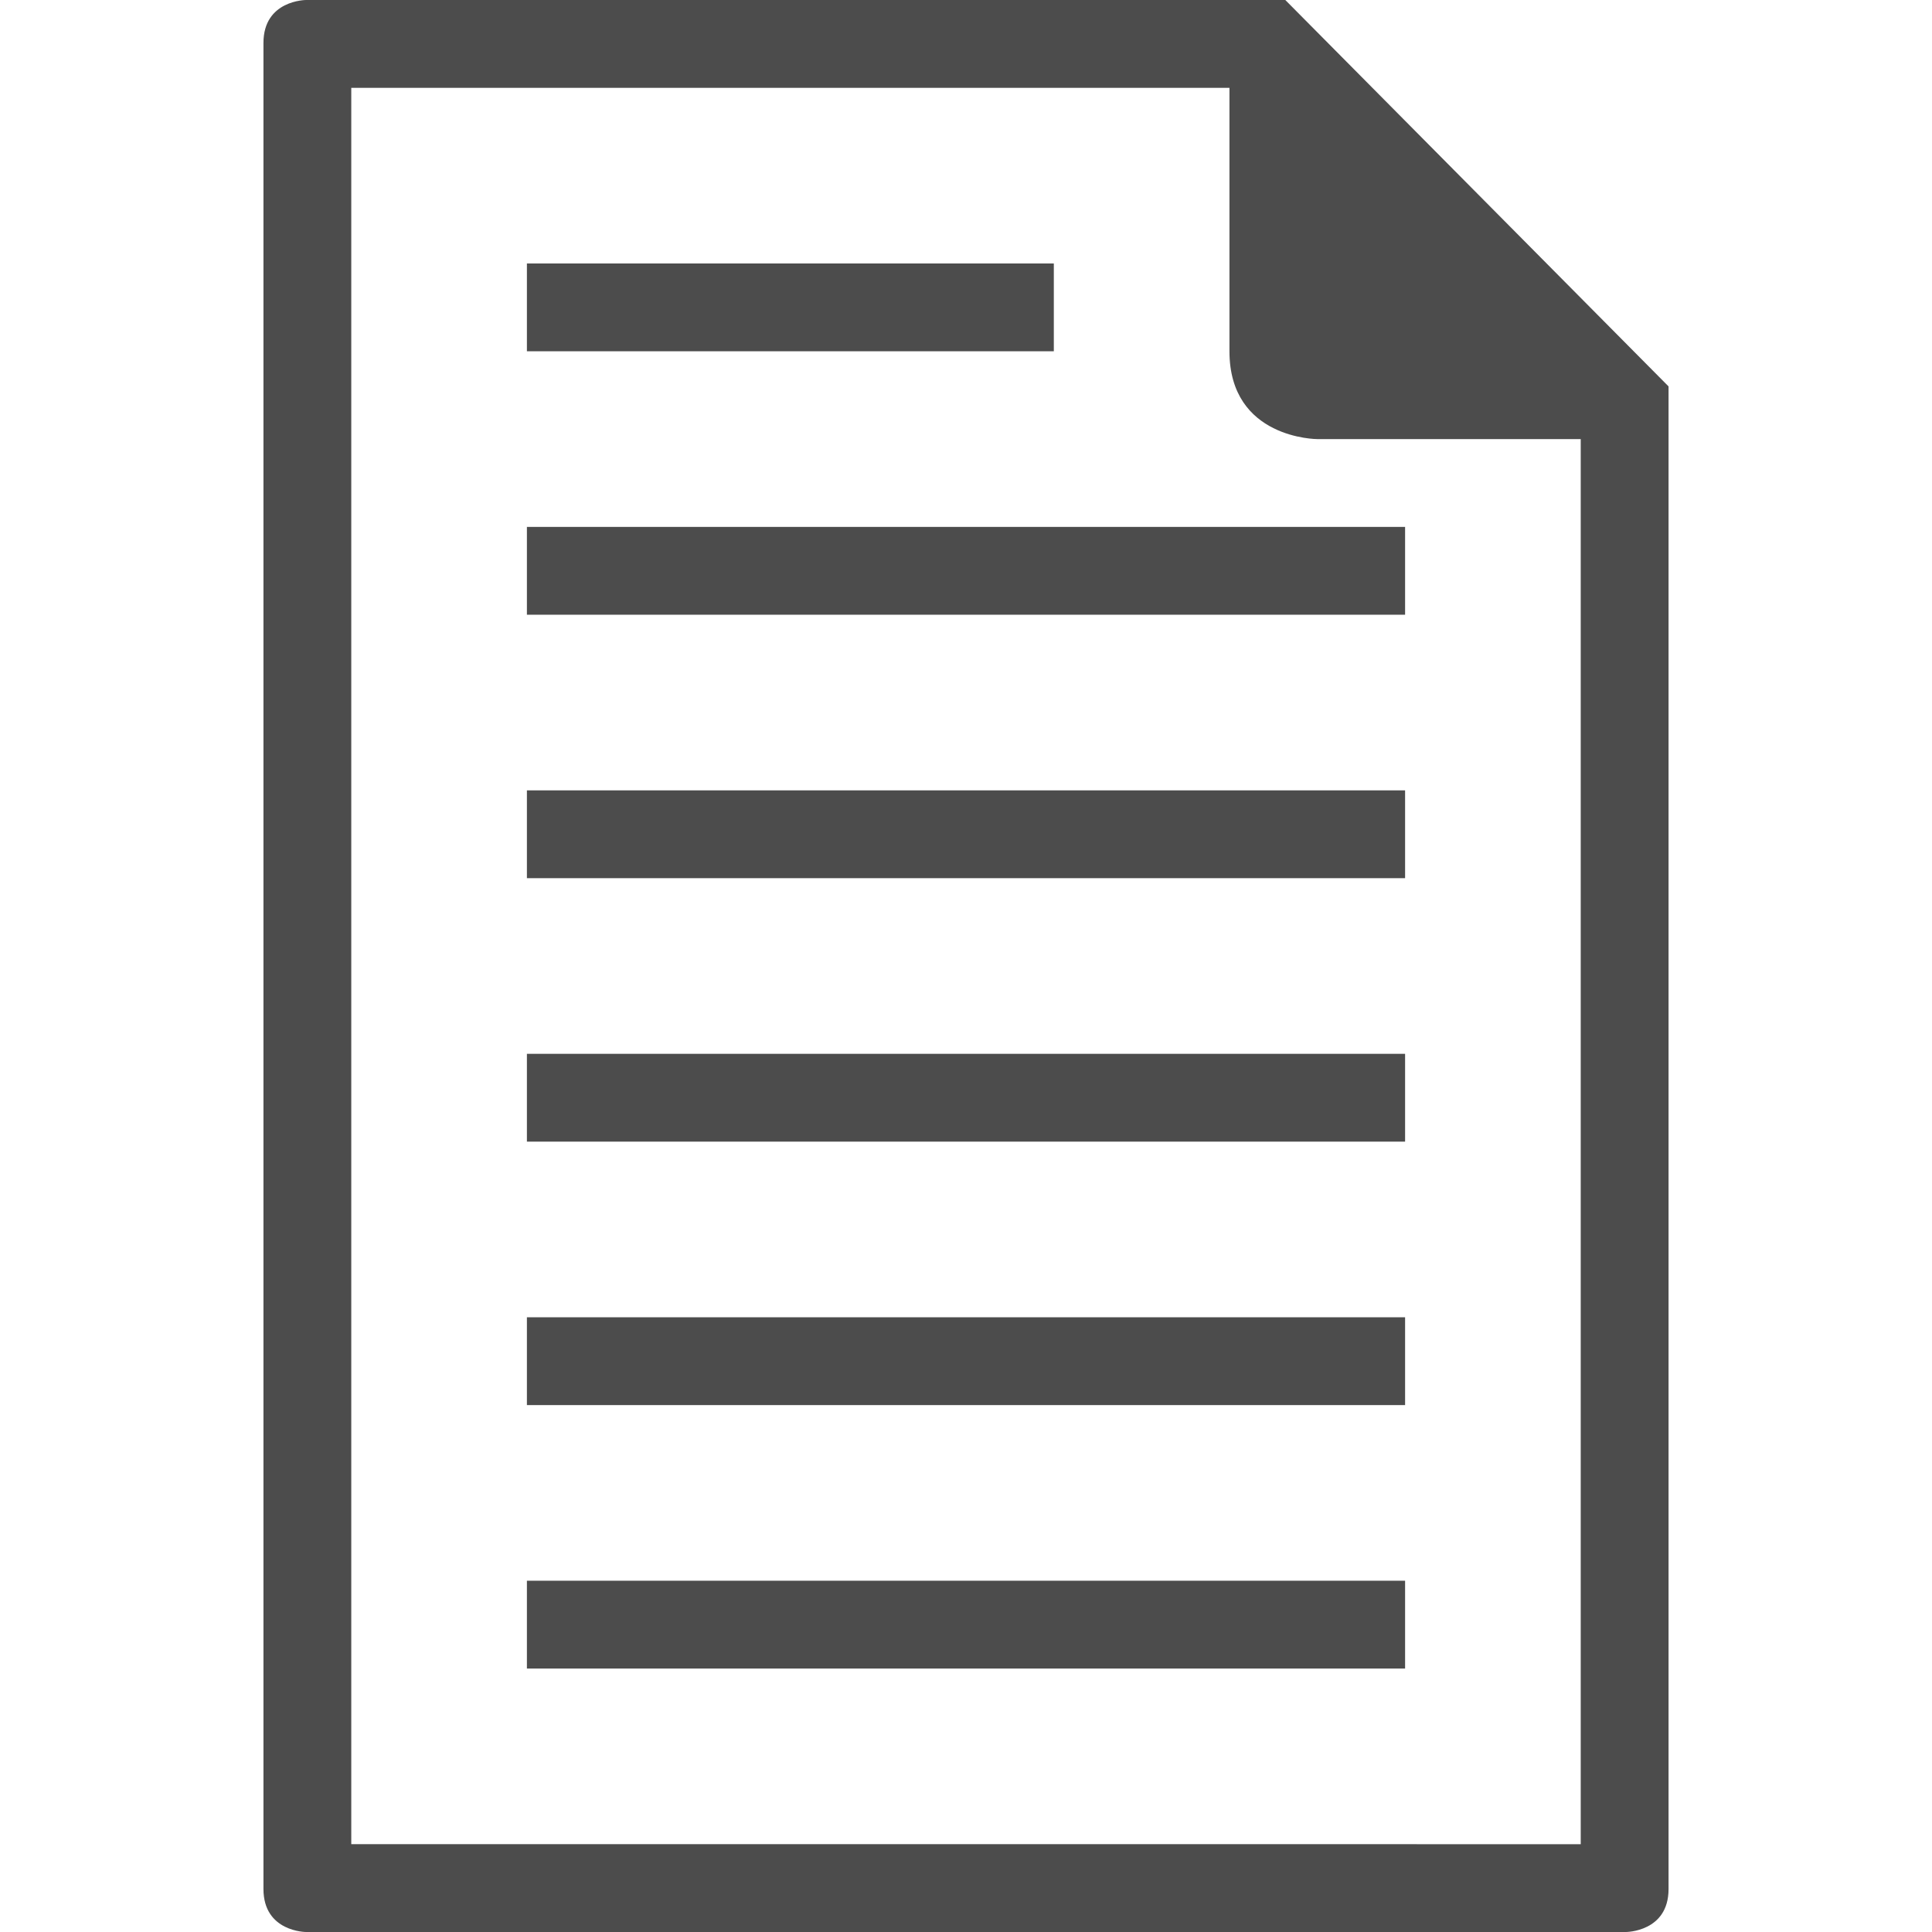 <?xml version="1.0" encoding="iso-8859-1"?>
<!-- Generator: Adobe Illustrator 16.0.0, SVG Export Plug-In . SVG Version: 6.00 Build 0)  -->
<!DOCTYPE svg PUBLIC "-//W3C//DTD SVG 1.1//EN" "http://www.w3.org/Graphics/SVG/1.1/DTD/svg11.dtd">
<svg version="1.1" id="Capa_1" xmlns="http://www.w3.org/2000/svg" xmlns:xlink="http://www.w3.org/1999/xlink" x="0px" y="0px"
	 width="792px" height="792px" viewBox="0 0 792 792" style="enable-background:new 0 0 792 792;" xml:space="preserve">
<style type="text/css">
    .st0{fill:#4c4c4c;}
</style>
<g>
	<g>
		<rect class="st0" x="216" y="432" width="360" height="36"/>
		<rect class="st0" x="216" y="540" width="360" height="36"/>
		<rect class="st0" x="216" y="108" width="216" height="36"/>
		<rect class="st0" x="216" y="648" width="360" height="36"/>
		<rect class="st0" x="216" y="324" width="360" height="36"/>
		<path class="st0" d="M666.54,792c0,0,17.46,0,17.46-17.604V158.4L526.896,0H125.46c0,0-17.46,0-17.46,17.604V774.36
			C108,792,125.46,792,125.46,792H666.54z M144,36h360v108c0,36,36,36,36,36h108v576H144V36z"/>
		<rect class="st0" x="216" y="216" width="360" height="36"/>
	</g>
</g>
</svg>
